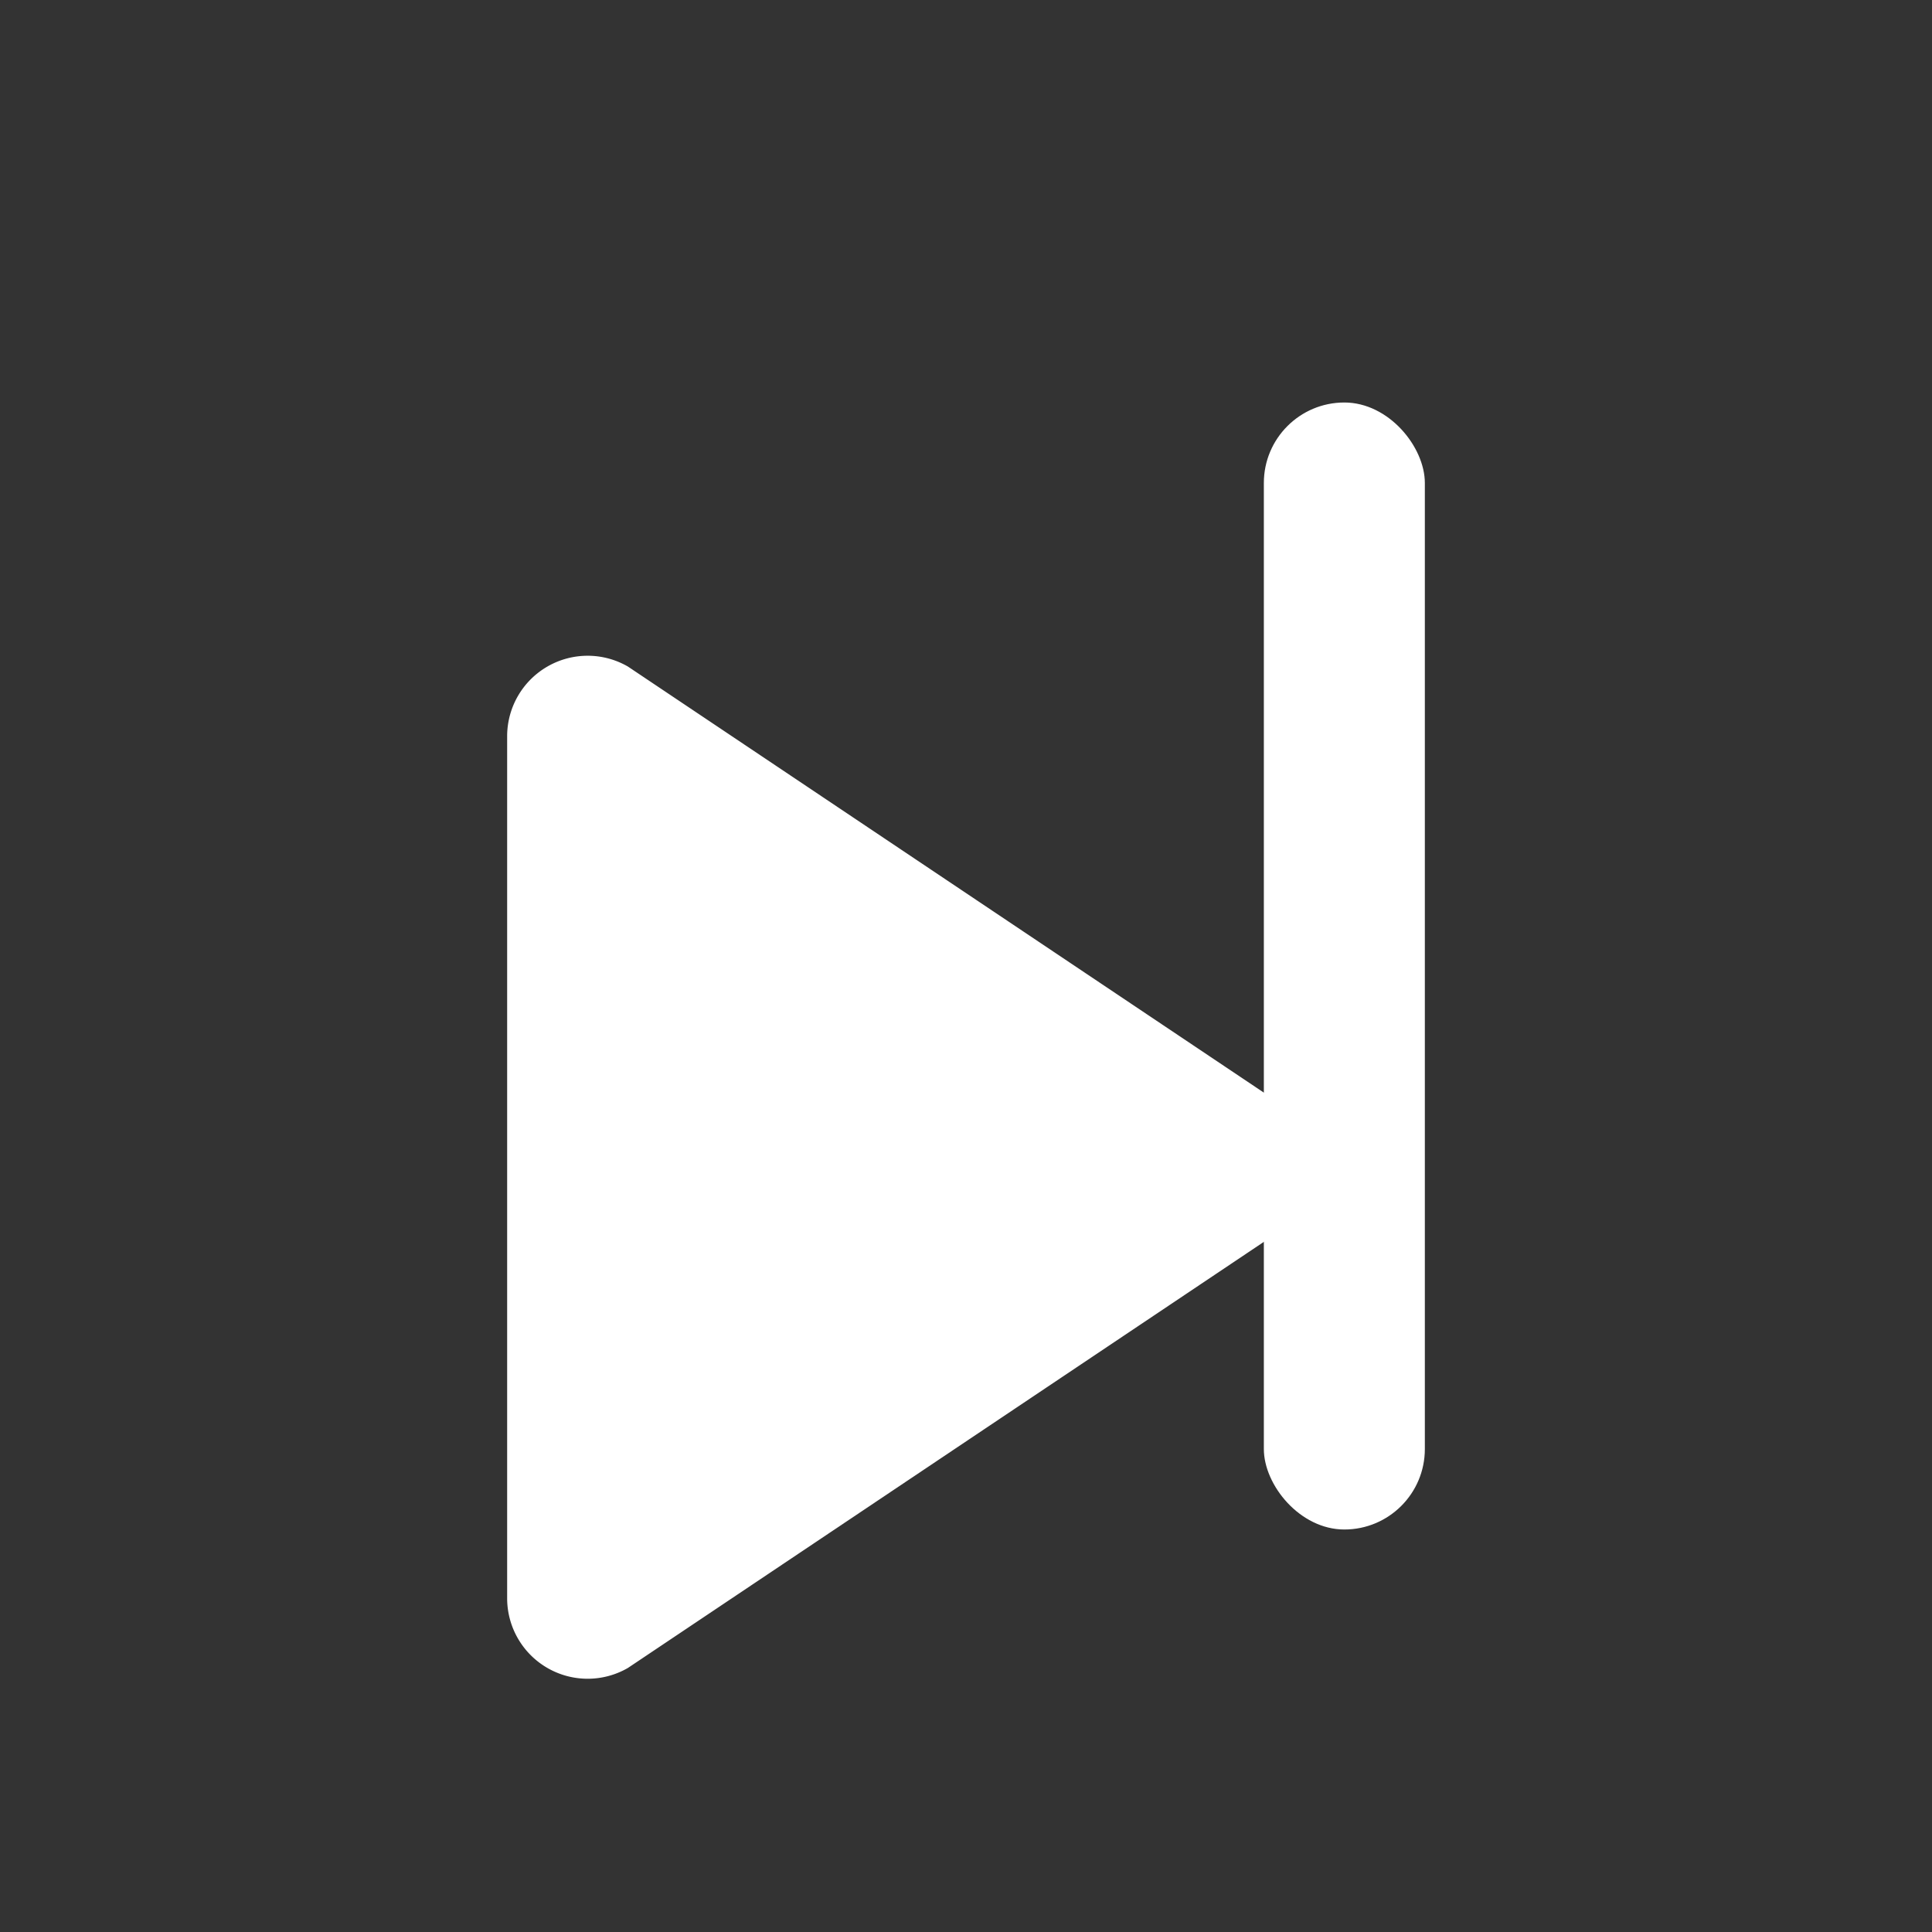 <?xml version="1.0" encoding="UTF-8"?>
<svg width="24" height="24" viewBox="0 0 24 24" fill="none" xmlns="http://www.w3.org/2000/svg">
    <rect x="0" y="0" width="24" height="24" fill="#333333" stroke="none"/>
    <path d="M6.3 5.14v14.72a1 1 0 001.5.86l8-5.36a1 1 0 000-1.72l-8-5.36a1 1 0 00-1.5.86z" fill="white"/>
    <rect x="15.7" y="5" width="2" height="14" rx="1" fill="white"/>
</svg> 